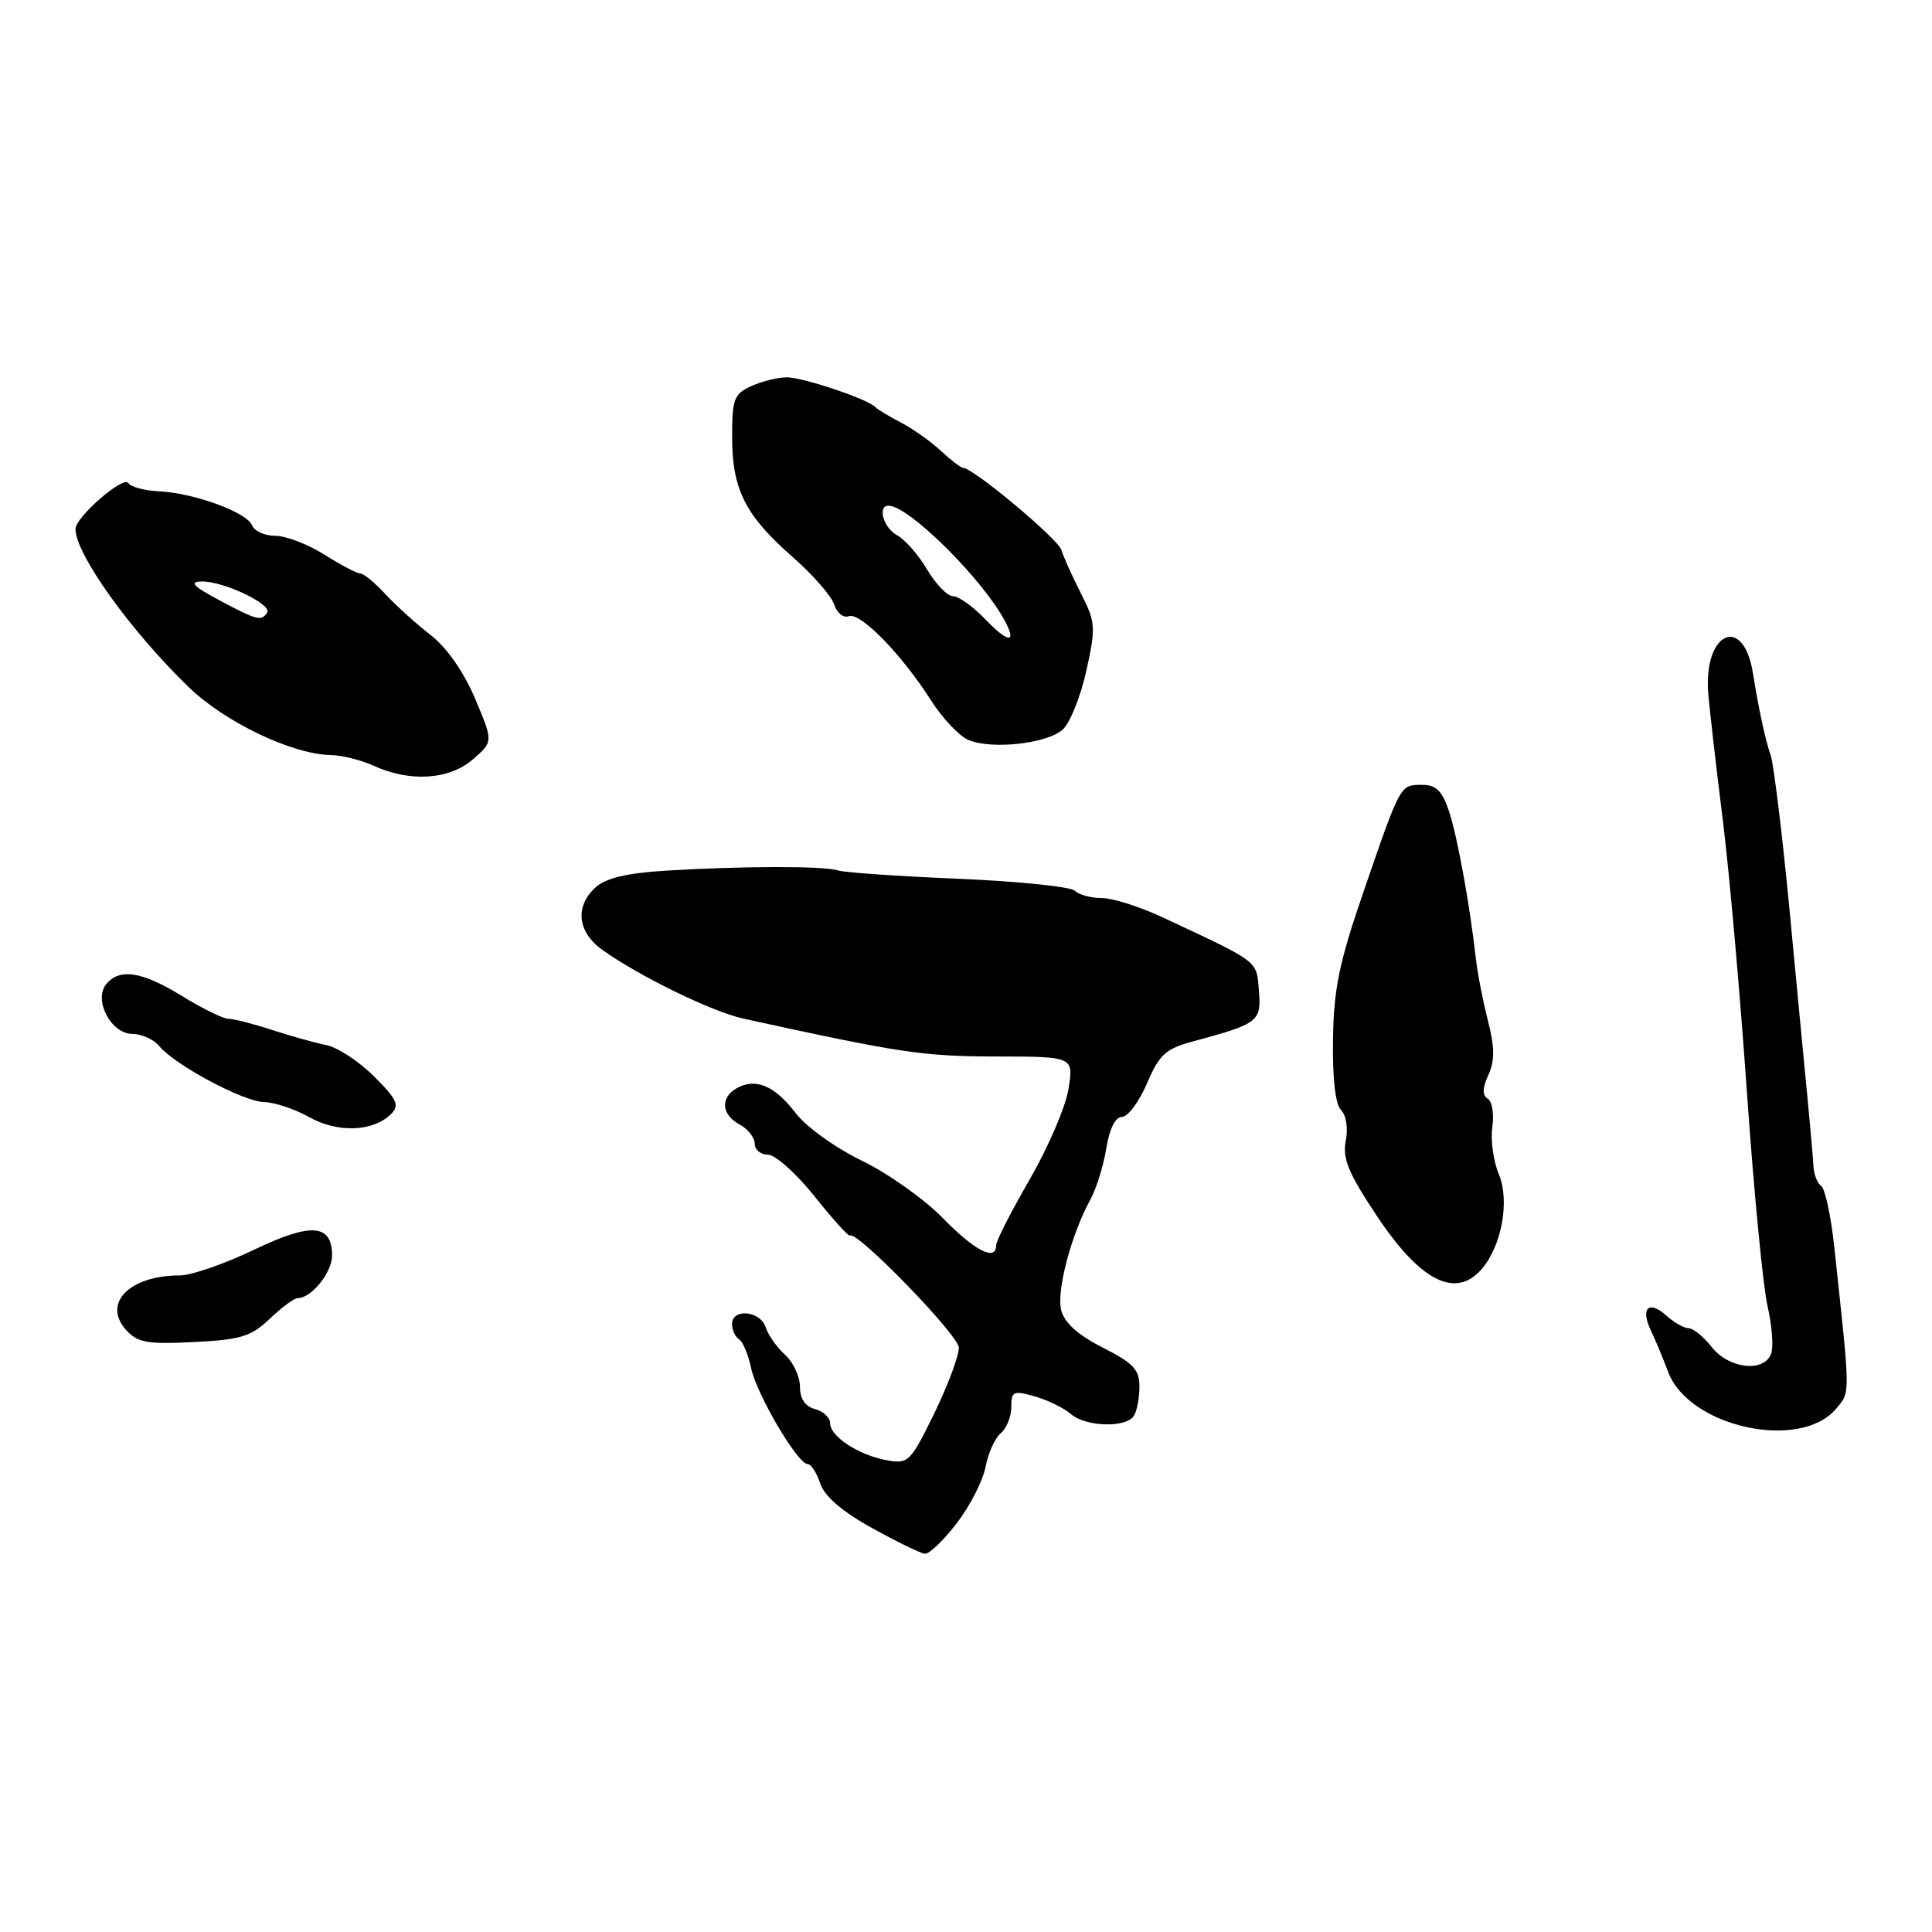 <?xml version="1.0" encoding="UTF-8" standalone="no"?>
<!DOCTYPE svg PUBLIC "-//W3C//DTD SVG 1.1//EN" "http://www.w3.org/Graphics/SVG/1.1/DTD/svg11.dtd" >
<svg xmlns="http://www.w3.org/2000/svg" xmlns:xlink="http://www.w3.org/1999/xlink" version="1.1" viewBox="0 0 256 256">
 <g >
 <path fill="currentColor"
d=" M 126.77 201.84 C 128.53 199.55 130.25 196.19 130.59 194.37 C 130.93 192.56 131.84 190.55 132.60 189.91 C 133.37 189.28 134.00 187.72 134.00 186.45 C 134.00 184.34 134.27 184.22 137.14 185.04 C 138.86 185.53 141.00 186.58 141.89 187.36 C 143.81 189.06 149.19 189.23 150.23 187.63 C 150.64 187.01 150.98 185.27 150.98 183.77 C 151.00 181.49 150.18 180.62 146.12 178.56 C 142.82 176.89 141.04 175.28 140.61 173.60 C 139.97 171.04 141.96 163.52 144.50 158.91 C 145.28 157.48 146.22 154.45 146.59 152.16 C 147.01 149.56 147.79 148.00 148.66 148.00 C 149.44 148.00 150.93 146.00 151.98 143.56 C 153.63 139.70 154.45 138.96 158.19 137.96 C 166.77 135.65 167.15 135.35 166.81 131.24 C 166.48 127.22 166.96 127.59 154.05 121.55 C 151.06 120.15 147.44 119.00 146.00 119.00 C 144.57 119.00 142.96 118.56 142.43 118.03 C 141.89 117.49 134.94 116.78 126.98 116.44 C 119.01 116.11 111.83 115.61 111.00 115.33 C 109.20 114.73 98.26 114.75 88.18 115.37 C 83.11 115.68 80.26 116.36 78.93 117.57 C 76.14 120.08 76.51 123.51 79.81 125.86 C 84.74 129.38 94.37 134.07 98.50 134.97 C 119.25 139.52 122.28 139.97 131.88 139.99 C 142.26 140.00 142.26 140.00 141.59 144.25 C 141.23 146.59 138.92 151.98 136.47 156.23 C 134.01 160.48 132.00 164.41 132.00 164.98 C 132.00 167.19 129.21 165.79 124.96 161.43 C 122.51 158.91 117.67 155.48 114.20 153.80 C 110.70 152.10 106.80 149.30 105.42 147.48 C 102.66 143.86 100.13 142.79 97.64 144.18 C 95.41 145.43 95.58 147.70 98.00 149.00 C 99.10 149.59 100.00 150.73 100.00 151.54 C 100.00 152.34 100.79 153.00 101.76 153.00 C 102.73 153.00 105.50 155.48 107.92 158.51 C 110.34 161.54 112.45 163.88 112.61 163.72 C 113.42 162.91 127.01 176.89 127.05 178.57 C 127.07 179.63 125.61 183.55 123.80 187.27 C 120.66 193.70 120.35 194.01 117.55 193.50 C 113.80 192.83 110.00 190.35 110.00 188.59 C 110.00 187.85 109.10 187.00 108.00 186.71 C 106.69 186.37 106.00 185.35 106.00 183.75 C 106.00 182.41 105.11 180.51 104.03 179.52 C 102.94 178.54 101.78 176.90 101.46 175.87 C 100.76 173.68 97.00 173.32 97.00 175.44 C 97.00 176.23 97.42 177.14 97.92 177.45 C 98.43 177.77 99.15 179.48 99.52 181.26 C 100.26 184.76 105.69 194.00 107.02 194.00 C 107.47 194.00 108.22 195.16 108.69 196.58 C 109.26 198.27 111.59 200.29 115.53 202.46 C 118.81 204.28 121.97 205.82 122.54 205.88 C 123.11 205.95 125.01 204.13 126.77 201.84 Z  M 243.30 186.65 C 245.20 184.38 245.21 185.26 243.04 165.13 C 242.60 161.08 241.82 157.48 241.31 157.13 C 240.80 156.79 240.34 155.60 240.29 154.50 C 240.24 153.40 239.69 147.32 239.07 141.00 C 238.46 134.68 237.77 127.47 237.54 125.00 C 236.44 112.85 235.08 101.35 234.60 100.00 C 233.94 98.18 232.97 93.64 232.29 89.29 C 231.04 81.27 225.64 83.74 226.36 92.00 C 226.58 94.47 227.46 102.12 228.32 109.00 C 229.17 115.88 230.60 132.04 231.49 144.92 C 232.39 157.81 233.61 170.47 234.21 173.07 C 234.80 175.66 235.02 178.51 234.68 179.39 C 233.72 181.90 229.08 181.37 226.82 178.50 C 225.74 177.12 224.36 176.00 223.76 176.00 C 223.15 176.00 221.83 175.25 220.82 174.34 C 218.50 172.24 217.33 173.31 218.73 176.25 C 219.32 177.49 220.36 179.98 221.04 181.80 C 223.80 189.11 238.56 192.33 243.30 186.65 Z  M 35.76 174.73 C 37.33 173.23 39.00 172.00 39.48 172.00 C 41.26 172.00 44.00 168.61 44.00 166.39 C 44.00 162.16 41.26 161.95 33.61 165.62 C 29.73 167.48 25.34 169.00 23.84 169.00 C 17.15 169.00 13.51 172.70 16.72 176.24 C 18.23 177.91 19.53 178.14 25.69 177.83 C 31.92 177.52 33.29 177.09 35.76 174.73 Z  M 196.25 168.25 C 198.97 165.19 200.09 159.15 198.60 155.58 C 197.87 153.85 197.49 151.04 197.74 149.33 C 197.99 147.63 197.72 145.94 197.13 145.58 C 196.40 145.13 196.42 144.17 197.22 142.42 C 198.08 140.53 198.06 138.77 197.15 135.21 C 196.49 132.62 195.77 128.93 195.56 127.00 C 194.75 119.86 193.12 110.88 192.00 107.49 C 191.11 104.81 190.29 104.00 188.48 104.00 C 185.51 104.00 185.63 103.78 180.80 117.79 C 177.46 127.46 176.73 130.93 176.63 137.70 C 176.55 142.88 176.94 146.34 177.70 147.09 C 178.38 147.78 178.65 149.51 178.32 151.17 C 177.86 153.47 178.67 155.46 182.41 161.07 C 188.15 169.71 192.80 172.12 196.25 168.25 Z  M 51.83 147.60 C 52.97 146.46 52.61 145.67 49.57 142.64 C 47.59 140.65 44.73 138.78 43.23 138.48 C 41.73 138.18 38.48 137.27 36.00 136.46 C 33.52 135.65 30.94 134.99 30.27 135.00 C 29.59 135.00 26.84 133.65 24.15 132.00 C 18.83 128.72 15.87 128.25 14.09 130.39 C 12.35 132.48 14.71 137.00 17.54 137.00 C 18.76 137.00 20.35 137.72 21.08 138.59 C 23.18 141.13 32.26 145.98 35.00 146.03 C 36.38 146.06 39.08 146.96 41.00 148.04 C 44.78 150.15 49.47 149.96 51.83 147.60 Z  M 62.63 100.64 C 65.37 98.28 65.37 98.28 62.94 92.54 C 61.44 89.01 59.18 85.78 57.07 84.15 C 55.18 82.69 52.49 80.26 51.09 78.75 C 49.70 77.24 48.20 76.00 47.76 76.00 C 47.32 76.00 45.18 74.88 43.00 73.50 C 40.82 72.12 37.89 71.00 36.49 71.00 C 35.09 71.00 33.70 70.38 33.40 69.61 C 32.74 67.89 25.68 65.31 21.04 65.10 C 19.14 65.01 17.32 64.52 17.01 64.01 C 16.37 62.98 10.00 68.52 10.00 70.10 C 10.00 73.41 17.32 83.63 25.03 91.07 C 29.85 95.72 38.73 99.96 43.84 100.05 C 45.30 100.07 47.85 100.71 49.50 101.46 C 54.30 103.66 59.50 103.34 62.63 100.64 Z  M 140.83 96.66 C 141.78 95.79 143.19 92.30 143.94 88.90 C 145.22 83.11 145.18 82.47 143.22 78.61 C 142.07 76.35 140.91 73.77 140.64 72.87 C 140.21 71.41 128.94 62.00 127.63 62.00 C 127.34 62.00 125.99 60.97 124.64 59.71 C 123.28 58.46 120.90 56.77 119.34 55.97 C 117.78 55.16 116.28 54.25 116.00 53.95 C 115.05 52.90 106.43 50.00 104.26 50.00 C 103.07 50.00 100.95 50.52 99.55 51.16 C 97.26 52.20 97.00 52.89 97.01 57.91 C 97.01 64.84 98.75 68.30 105.00 73.78 C 107.69 76.13 110.17 78.97 110.53 80.10 C 110.89 81.22 111.76 81.92 112.47 81.65 C 113.98 81.07 119.48 86.70 123.36 92.80 C 124.86 95.16 127.09 97.52 128.30 98.04 C 131.38 99.36 138.74 98.55 140.83 96.66 Z  M 29.00 79.50 C 25.56 77.66 25.02 77.08 26.72 77.05 C 29.57 76.99 36.07 80.07 35.40 81.16 C 34.66 82.36 34.03 82.19 29.00 79.50 Z  M 130.49 81.99 C 128.91 80.35 127.02 79.00 126.28 79.00 C 125.54 79.00 124.00 77.41 122.85 75.47 C 121.71 73.53 119.92 71.49 118.89 70.94 C 117.07 69.97 116.21 66.99 117.75 67.01 C 120.43 67.03 130.15 76.67 133.15 82.27 C 134.79 85.34 133.57 85.21 130.49 81.99 Z "/>
</g>
</svg>